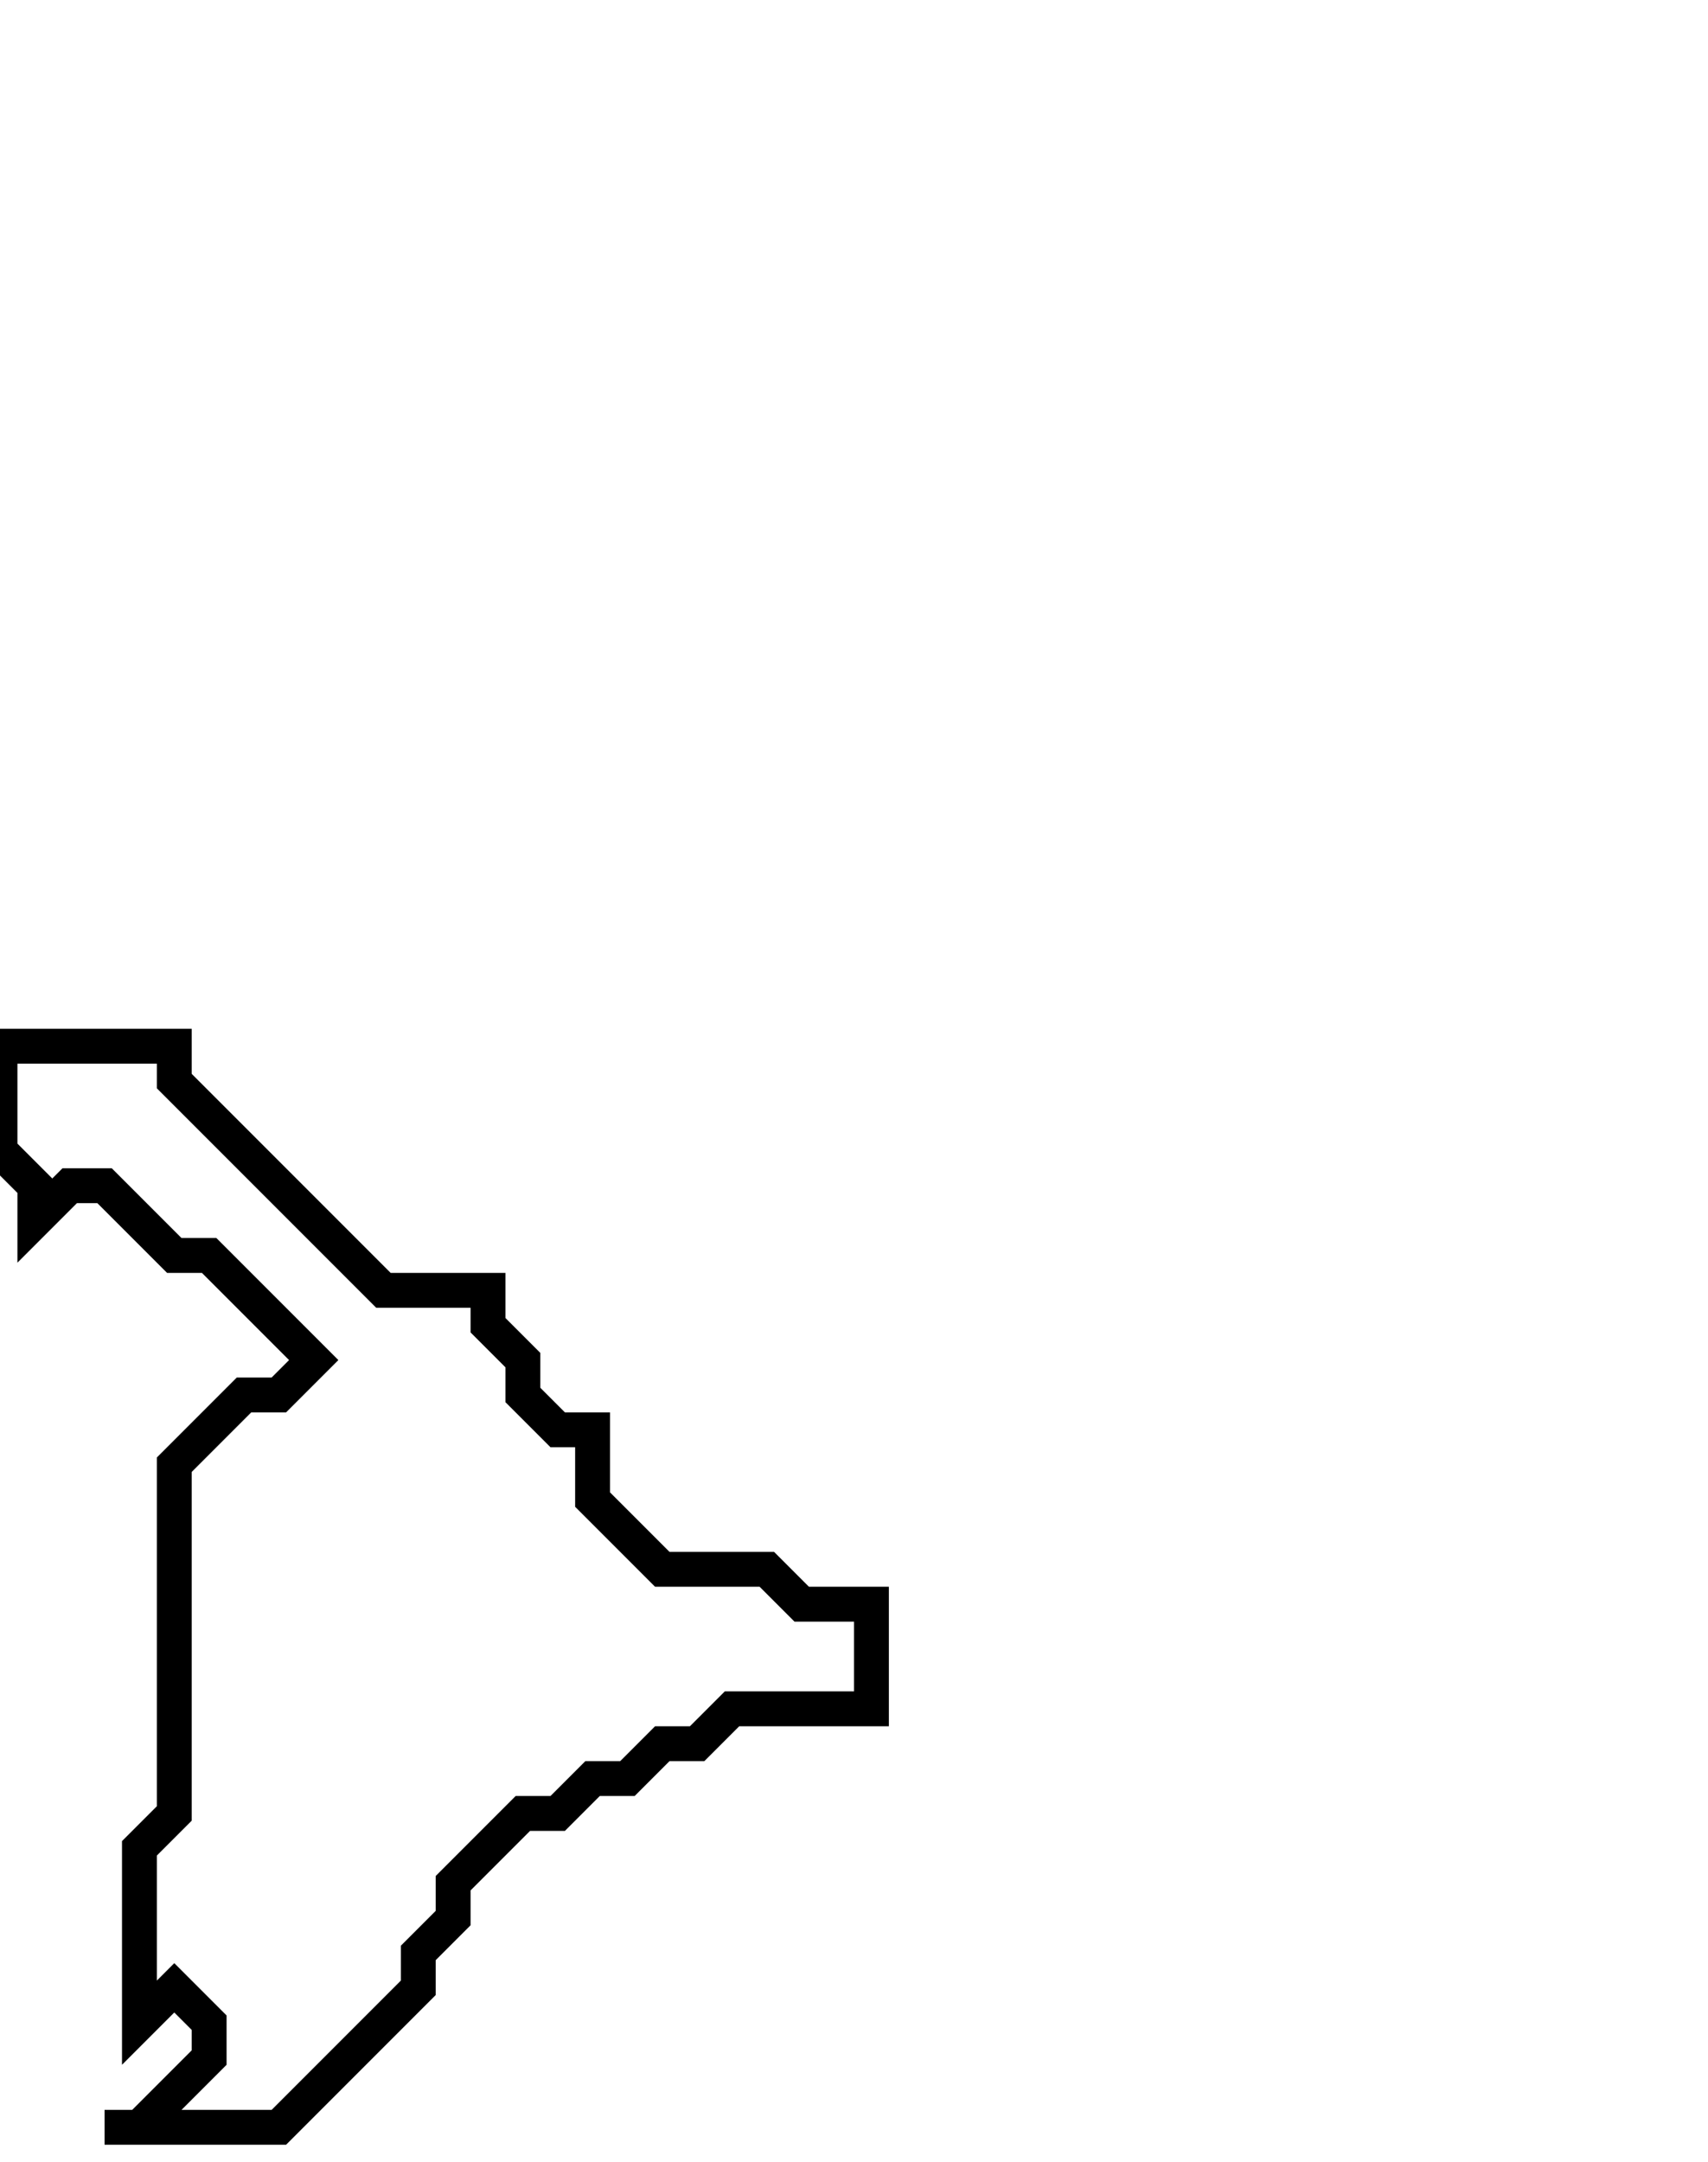 <svg xmlns="http://www.w3.org/2000/svg" width="49" height="62">
  <path d="M 0,30 L 0,33 L 1,34 L 1,35 L 2,34 L 3,34 L 5,36 L 6,36 L 9,39 L 8,40 L 7,40 L 5,42 L 5,52 L 4,53 L 4,58 L 5,57 L 6,58 L 6,59 L 4,61 L 3,61 L 8,61 L 12,57 L 12,56 L 13,55 L 13,54 L 15,52 L 16,52 L 17,51 L 18,51 L 19,50 L 20,50 L 21,49 L 25,49 L 25,46 L 23,46 L 22,45 L 19,45 L 17,43 L 17,41 L 16,41 L 15,40 L 15,39 L 14,38 L 14,37 L 11,37 L 5,31 L 5,30 Z" fill="none" stroke="black" stroke-width="1"/>
</svg>